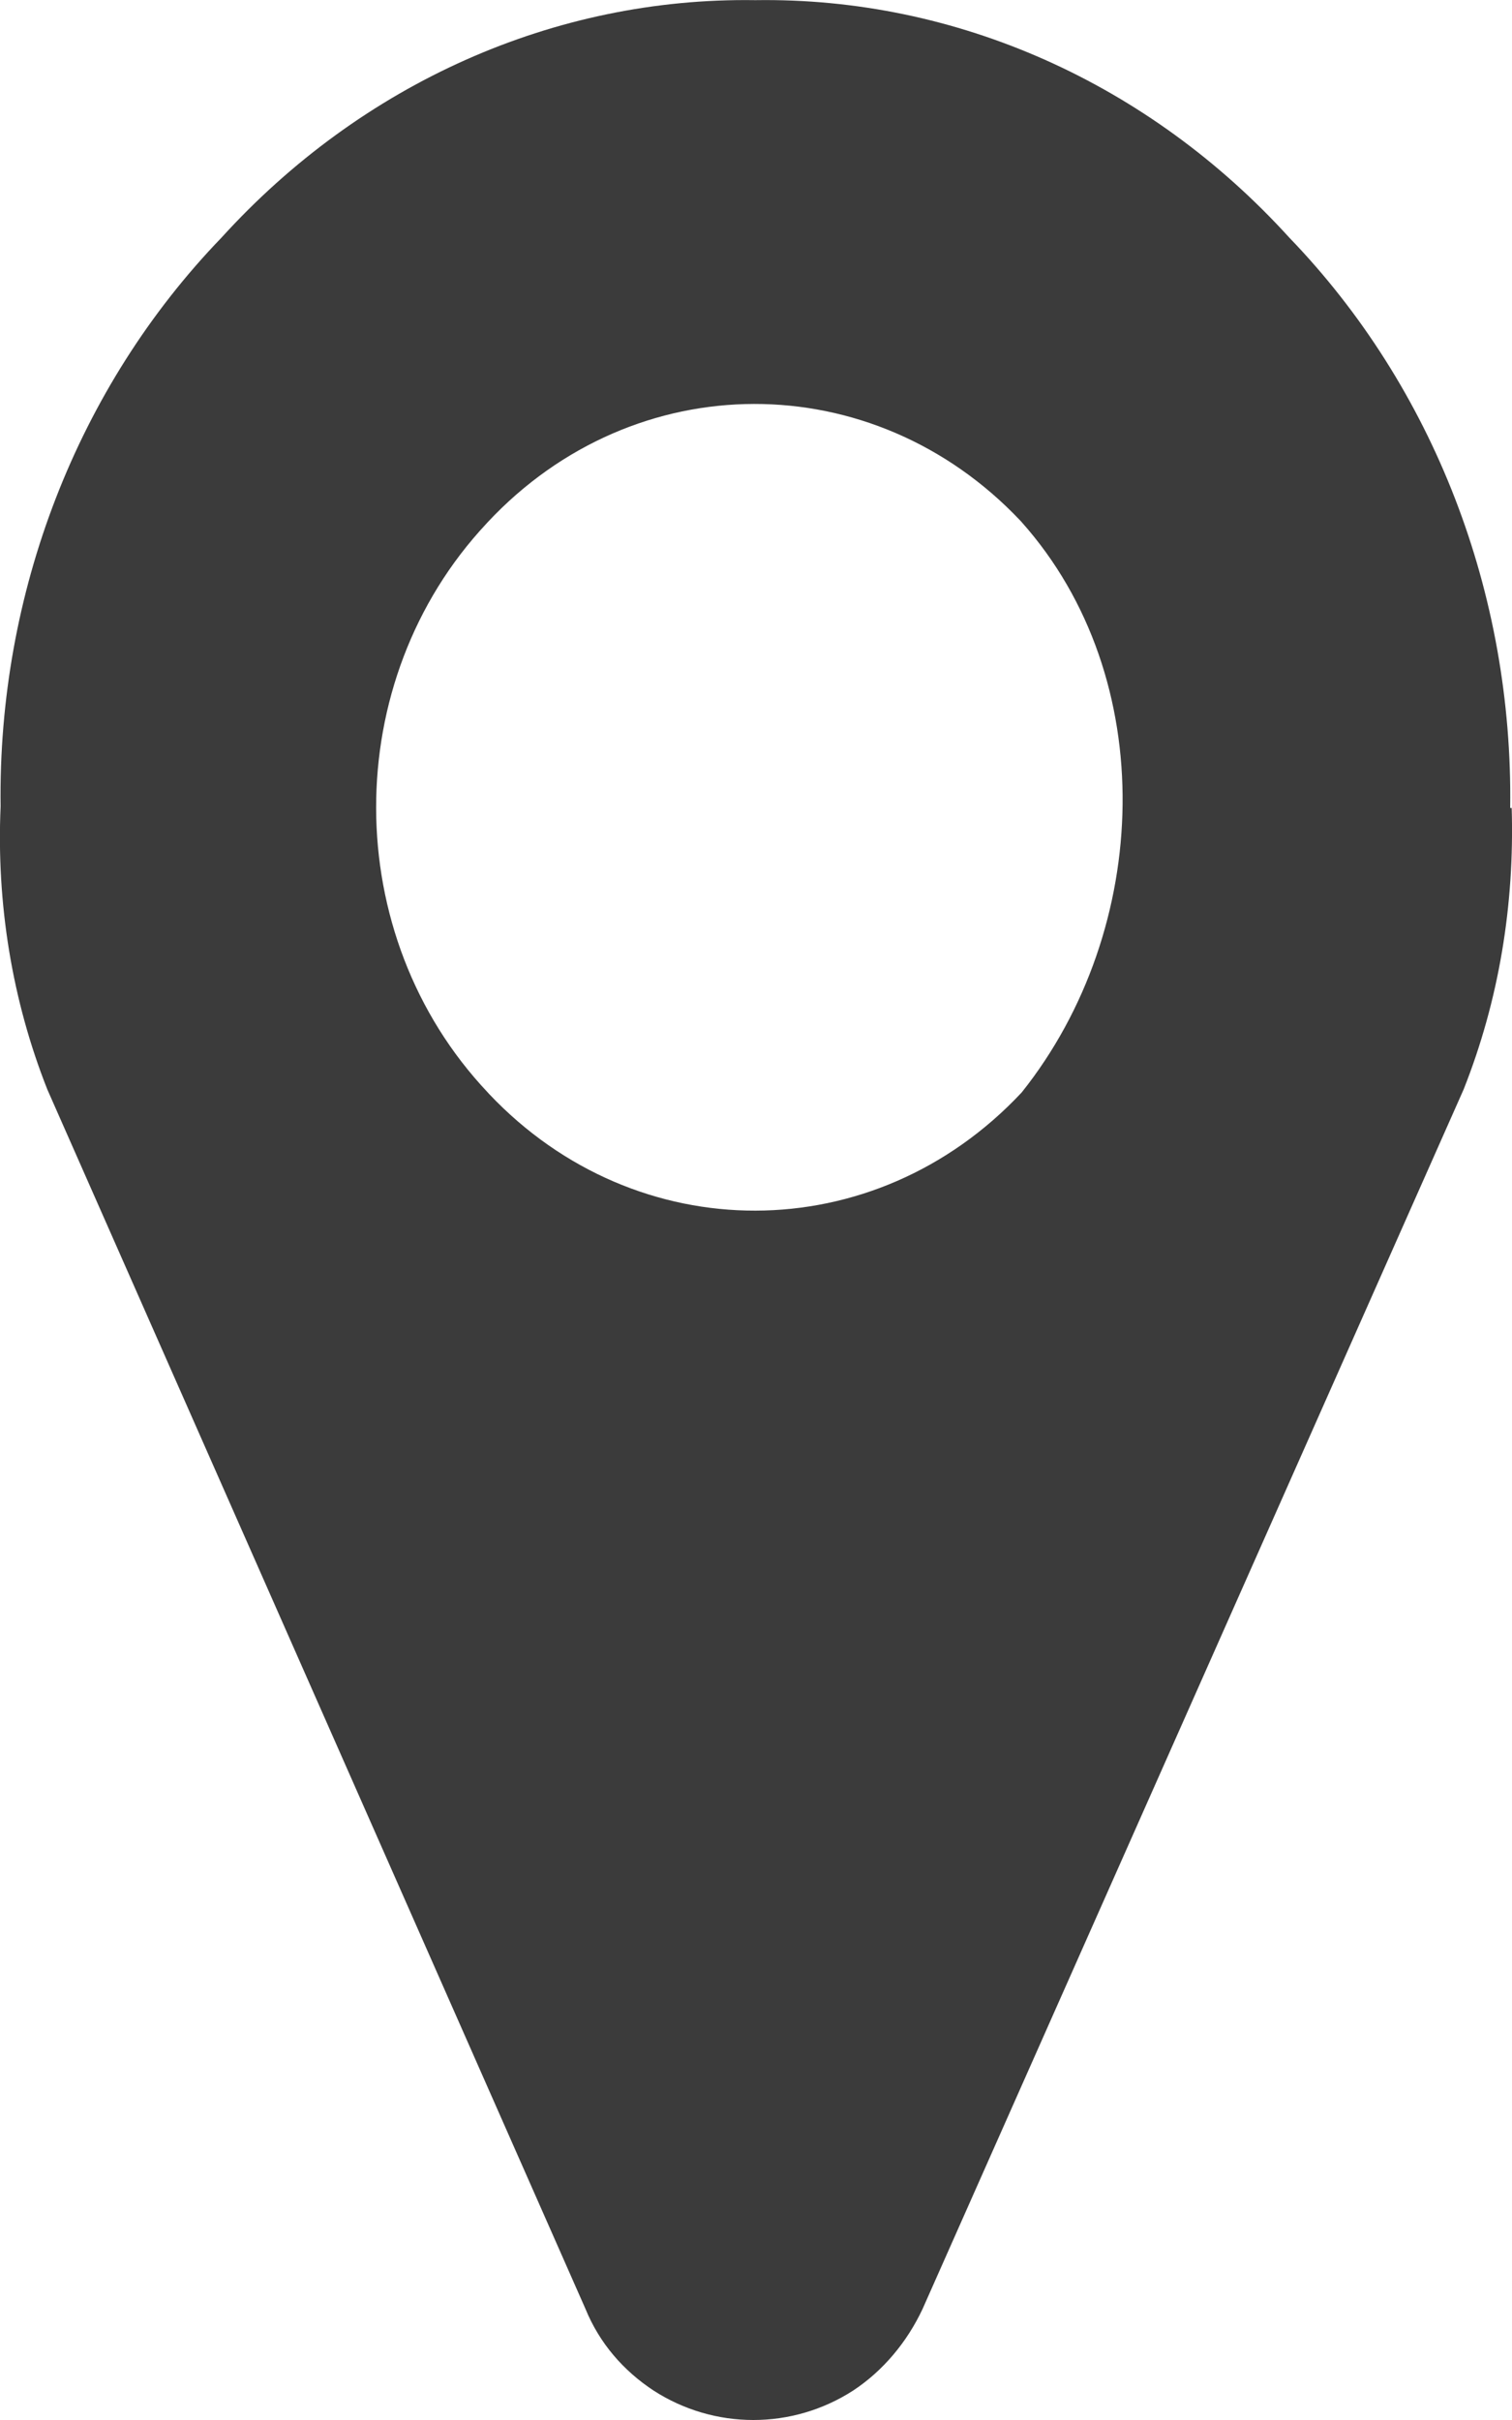 <svg version="1.2" xmlns="http://www.w3.org/2000/svg" xmlns:xlink="http://www.w3.org/1999/xlink" overflow="visible" preserveAspectRatio="none" viewBox="0 0 10 16" width="10" height="16"><g transform="translate(0, 0)"><g transform="translate(-0, -4.790744597096976e-7) rotate(0)"><path d="M6.757,7.223c-0.974,1.04 -2.547,1.04 -3.522,0.01l-0.009,-0.01c-0.983,-1.04 -0.983,-2.721 -0.009,-3.761l0.009,-0.01c0.974,-1.04 2.547,-1.04 3.522,-0.01l0.009,0.01c0.918,1.03 0.862,2.691 0,3.771zM9.988,5.342c0.019,-1.42 -0.506,-2.781 -1.461,-3.771c-0.927,-1.02 -2.201,-1.59 -3.531,-1.57c-1.33,-0.02 -2.604,0.55 -3.531,1.57c-0.955,0.99 -1.48,2.351 -1.461,3.761c-0.028,0.64 0.075,1.28 0.309,1.871l3.559,8.062c0.094,0.23 0.253,0.41 0.45,0.54c0.403,0.26 0.918,0.26 1.321,0c0.197,-0.13 0.356,-0.32 0.459,-0.54l3.578,-8.062c0.234,-0.59 0.337,-1.22 0.318,-1.861v0z" style="stroke-width: 0; stroke-linecap: butt; stroke-linejoin: miter; fill: rgb(59, 59, 59);" vector-effect="non-scaling-stroke"/></g><defs><path id="path-1677866548115297410" d="M6.757,7.223c-0.974,1.04 -2.547,1.04 -3.522,0.01l-0.009,-0.01c-0.983,-1.04 -0.983,-2.721 -0.009,-3.761l0.009,-0.01c0.974,-1.04 2.547,-1.04 3.522,-0.01l0.009,0.01c0.918,1.03 0.862,2.691 0,3.771zM9.988,5.342c0.019,-1.42 -0.506,-2.781 -1.461,-3.771c-0.927,-1.02 -2.201,-1.59 -3.531,-1.57c-1.33,-0.02 -2.604,0.55 -3.531,1.57c-0.955,0.99 -1.48,2.351 -1.461,3.761c-0.028,0.64 0.075,1.28 0.309,1.871l3.559,8.062c0.094,0.23 0.253,0.41 0.45,0.54c0.403,0.26 0.918,0.26 1.321,0c0.197,-0.13 0.356,-0.32 0.459,-0.54l3.578,-8.062c0.234,-0.59 0.337,-1.22 0.318,-1.861v0z" vector-effect="non-scaling-stroke"/></defs></g></svg>